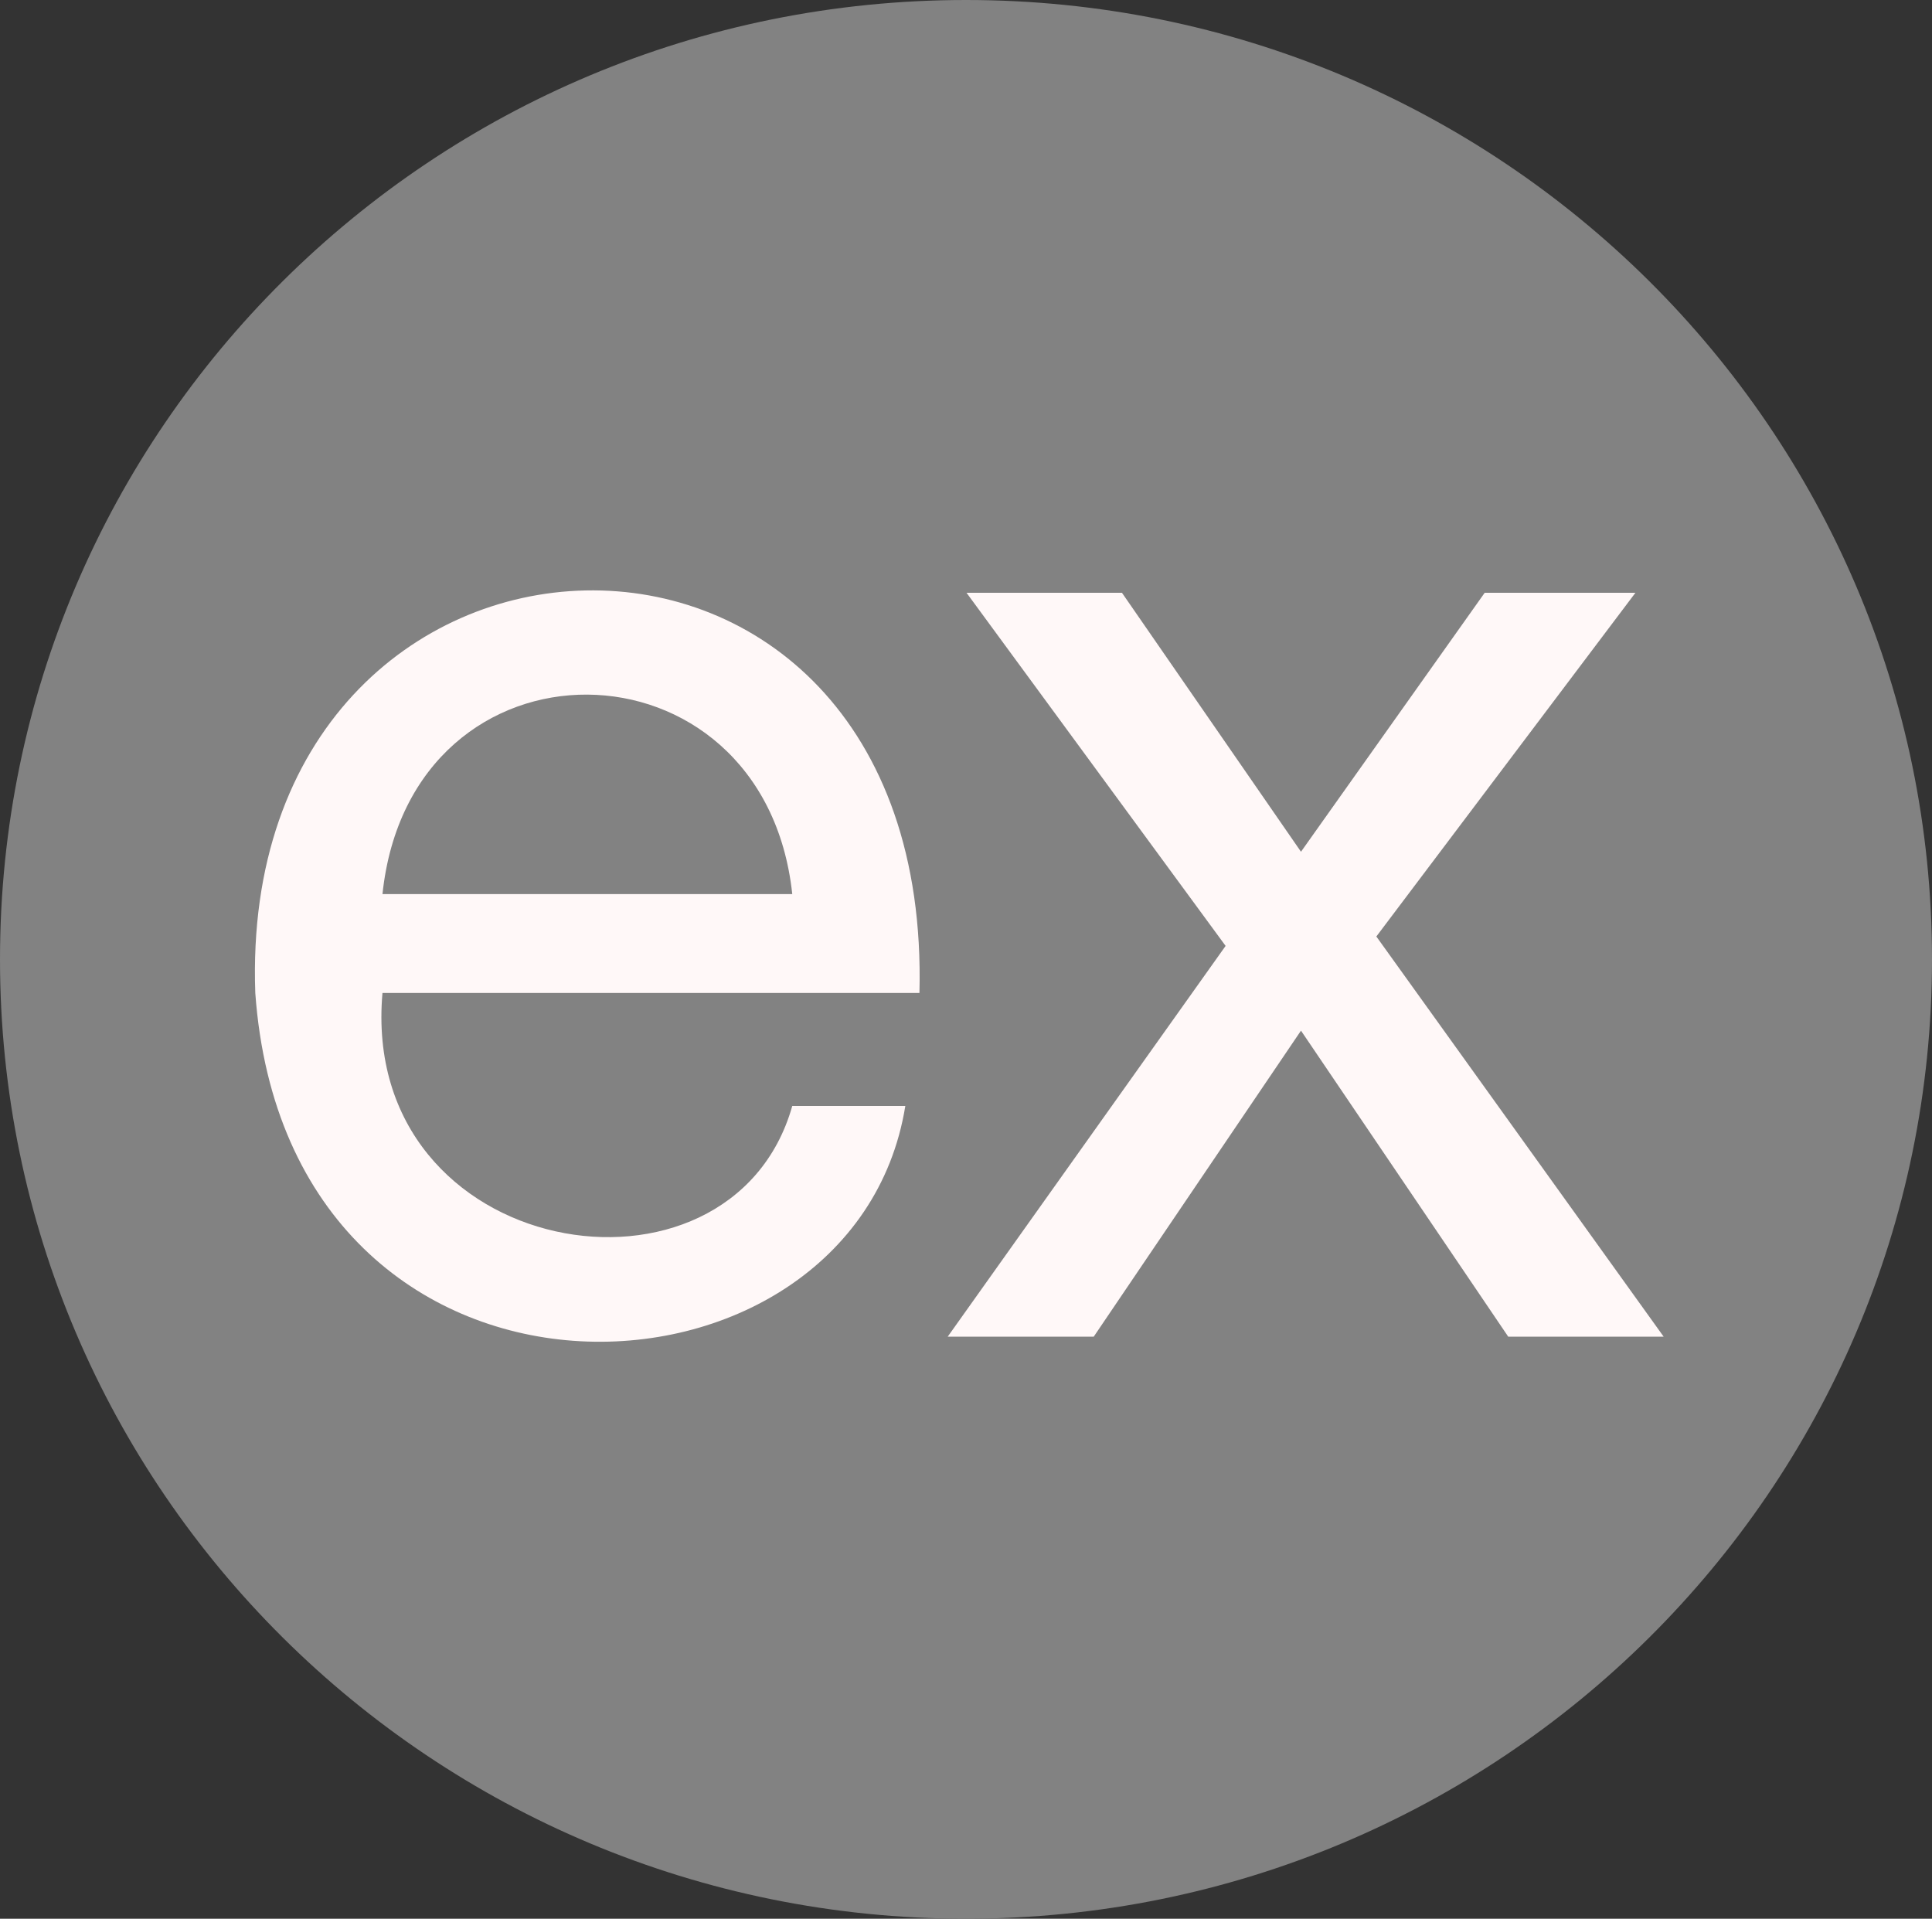 <svg width="144" height="143" viewBox="0 0 144 143" fill="none" xmlns="http://www.w3.org/2000/svg">
<rect x="0" y="0" width="144" height="143" fill="#333333" stroke="none"/>
<path d="M72 143C111.765 143 144 110.988 144 71.5C144 32.012 111.765 0 72 0C32.236 0 0 32.012 0 71.5C0 110.988 32.236 143 72 143Z" fill="#828282"/>
<path fill-rule="evenodd" clip-rule="evenodd" d="M28.507 74.006H68.53C69.583 32.952 17.624 35.058 19.028 74.006C21.486 108.042 63.615 106.287 67.477 82.427H59.051C54.487 98.568 26.752 94.007 28.507 74.006ZM72.041 44.181H83.626L96.968 63.48L110.659 44.181H121.894L102.585 69.796L124 99.621H112.415L96.968 76.813L81.52 99.621H70.636L91.35 70.497L72.041 44.181ZM28.507 66.637C30.614 46.637 56.944 46.988 59.051 66.637H28.507Z" fill="#FFF8F8"/>
</svg>
